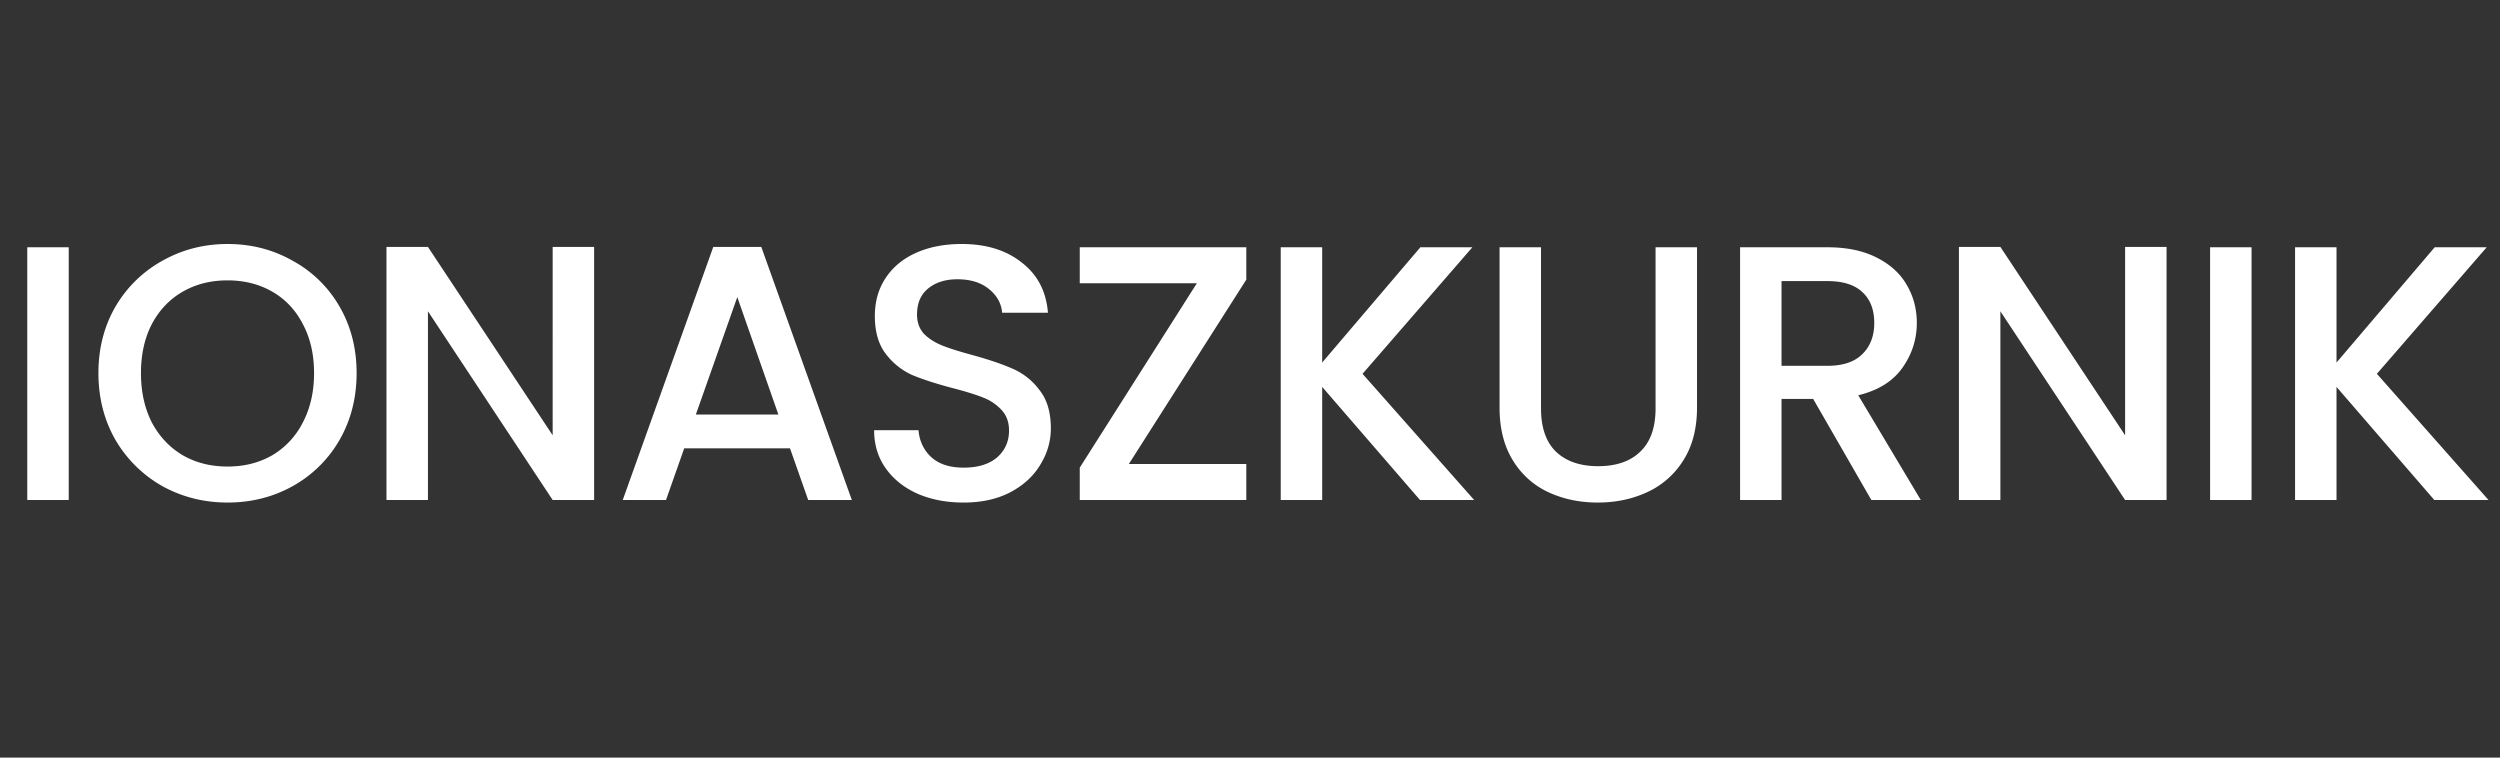 <svg xmlns="http://www.w3.org/2000/svg" width="165" height="50" fill="none"><rect width="100%" height="100%" fill="#333333" stroke="none"/><path fill="#fff" d="M4.536 16.32V33H1.8V16.32h2.736Zm10.48 16.848c-1.552 0-2.984-.36-4.296-1.08a8.321 8.321 0 0 1-3.096-3.048c-.752-1.312-1.128-2.784-1.128-4.416 0-1.632.376-3.096 1.128-4.392a8.14 8.14 0 0 1 3.096-3.024c1.312-.736 2.744-1.104 4.296-1.104 1.568 0 3 .368 4.296 1.104a7.922 7.922 0 0 1 3.096 3.024c.752 1.296 1.128 2.76 1.128 4.392 0 1.632-.376 3.104-1.128 4.416a8.093 8.093 0 0 1-3.096 3.048c-1.296.72-2.728 1.08-4.296 1.08Zm0-2.376c1.104 0 2.088-.248 2.952-.744a5.26 5.26 0 0 0 2.016-2.16c.496-.944.744-2.032.744-3.264 0-1.232-.248-2.312-.744-3.24-.48-.928-1.152-1.64-2.016-2.136-.864-.496-1.848-.744-2.952-.744-1.104 0-2.088.248-2.952.744-.864.496-1.544 1.208-2.04 2.136-.48.928-.72 2.008-.72 3.24 0 1.232.24 2.32.72 3.264.496.928 1.176 1.648 2.04 2.16.864.496 1.848.744 2.952.744ZM39.212 33h-2.736l-8.232-12.456V33h-2.736V16.296h2.736l8.232 12.432V16.296h2.736V33Zm12.93-3.408h-6.985L43.957 33h-2.856l5.976-16.704h3.168L56.221 33h-2.88l-1.2-3.408Zm-.769-2.232-2.712-7.752-2.736 7.752h5.448Zm12.223 5.808c-1.12 0-2.128-.192-3.024-.576-.896-.4-1.6-.96-2.112-1.68s-.768-1.56-.768-2.52h2.928c.064.72.344 1.312.84 1.776.512.464 1.224.696 2.136.696.944 0 1.68-.224 2.208-.672.528-.464.792-1.056.792-1.776 0-.56-.168-1.016-.504-1.368a3.167 3.167 0 0 0-1.224-.816c-.48-.192-1.152-.4-2.016-.624-1.088-.288-1.976-.576-2.664-.864a4.508 4.508 0 0 1-1.728-1.392c-.48-.624-.72-1.456-.72-2.496 0-.96.24-1.8.72-2.52s1.152-1.272 2.016-1.656c.864-.384 1.864-.576 3-.576 1.616 0 2.936.408 3.96 1.224 1.04.8 1.616 1.904 1.728 3.312H66.14c-.048-.608-.336-1.128-.864-1.56-.528-.432-1.224-.648-2.088-.648-.784 0-1.424.2-1.92.6-.496.4-.744.976-.744 1.728 0 .512.152.936.456 1.272.32.32.72.576 1.2.768.48.192 1.136.4 1.968.624 1.104.304 2 .608 2.688.912a4.349 4.349 0 0 1 1.776 1.416c.496.624.744 1.464.744 2.52 0 .848-.232 1.648-.696 2.4-.448.752-1.112 1.36-1.992 1.824-.864.448-1.888.672-3.072.672Zm10.908-2.544h7.752V33H71.264v-2.136l7.728-12.168h-7.728V16.32h10.992v2.136l-7.752 12.168ZM93.72 33l-6.456-7.464V33h-2.736V16.32h2.736v7.608l6.48-7.608h3.432l-7.248 8.352L97.295 33h-3.576Zm7.987-16.68v10.632c0 1.264.328 2.216.984 2.856.672.64 1.6.96 2.784.96 1.2 0 2.128-.32 2.784-.96.672-.64 1.008-1.592 1.008-2.856V16.32h2.736v10.584c0 1.36-.296 2.512-.888 3.456a5.511 5.511 0 0 1-2.376 2.112c-.992.464-2.088.696-3.288.696-1.2 0-2.296-.232-3.288-.696a5.39 5.39 0 0 1-2.328-2.112c-.576-.944-.864-2.096-.864-3.456V16.32h2.736ZM123.509 33l-3.84-6.672h-2.088V33h-2.736V16.32h5.76c1.28 0 2.36.224 3.24.672.896.448 1.56 1.048 1.992 1.8.448.752.672 1.592.672 2.52 0 1.088-.32 2.08-.96 2.976-.624.88-1.592 1.48-2.904 1.8L126.773 33h-3.264Zm-5.928-8.856h3.024c1.024 0 1.792-.256 2.304-.768.528-.512.792-1.2.792-2.064 0-.864-.256-1.536-.768-2.016-.512-.496-1.288-.744-2.328-.744h-3.024v5.592ZM142.993 33h-2.736l-8.232-12.456V33h-2.736V16.296h2.736l8.232 12.432V16.296h2.736V33Zm5.609-16.68V33h-2.736V16.32h2.736ZM160.666 33l-6.456-7.464V33h-2.736V16.32h2.736v7.608l6.48-7.608h3.432l-7.248 8.352L164.242 33h-3.576Z"/></svg>